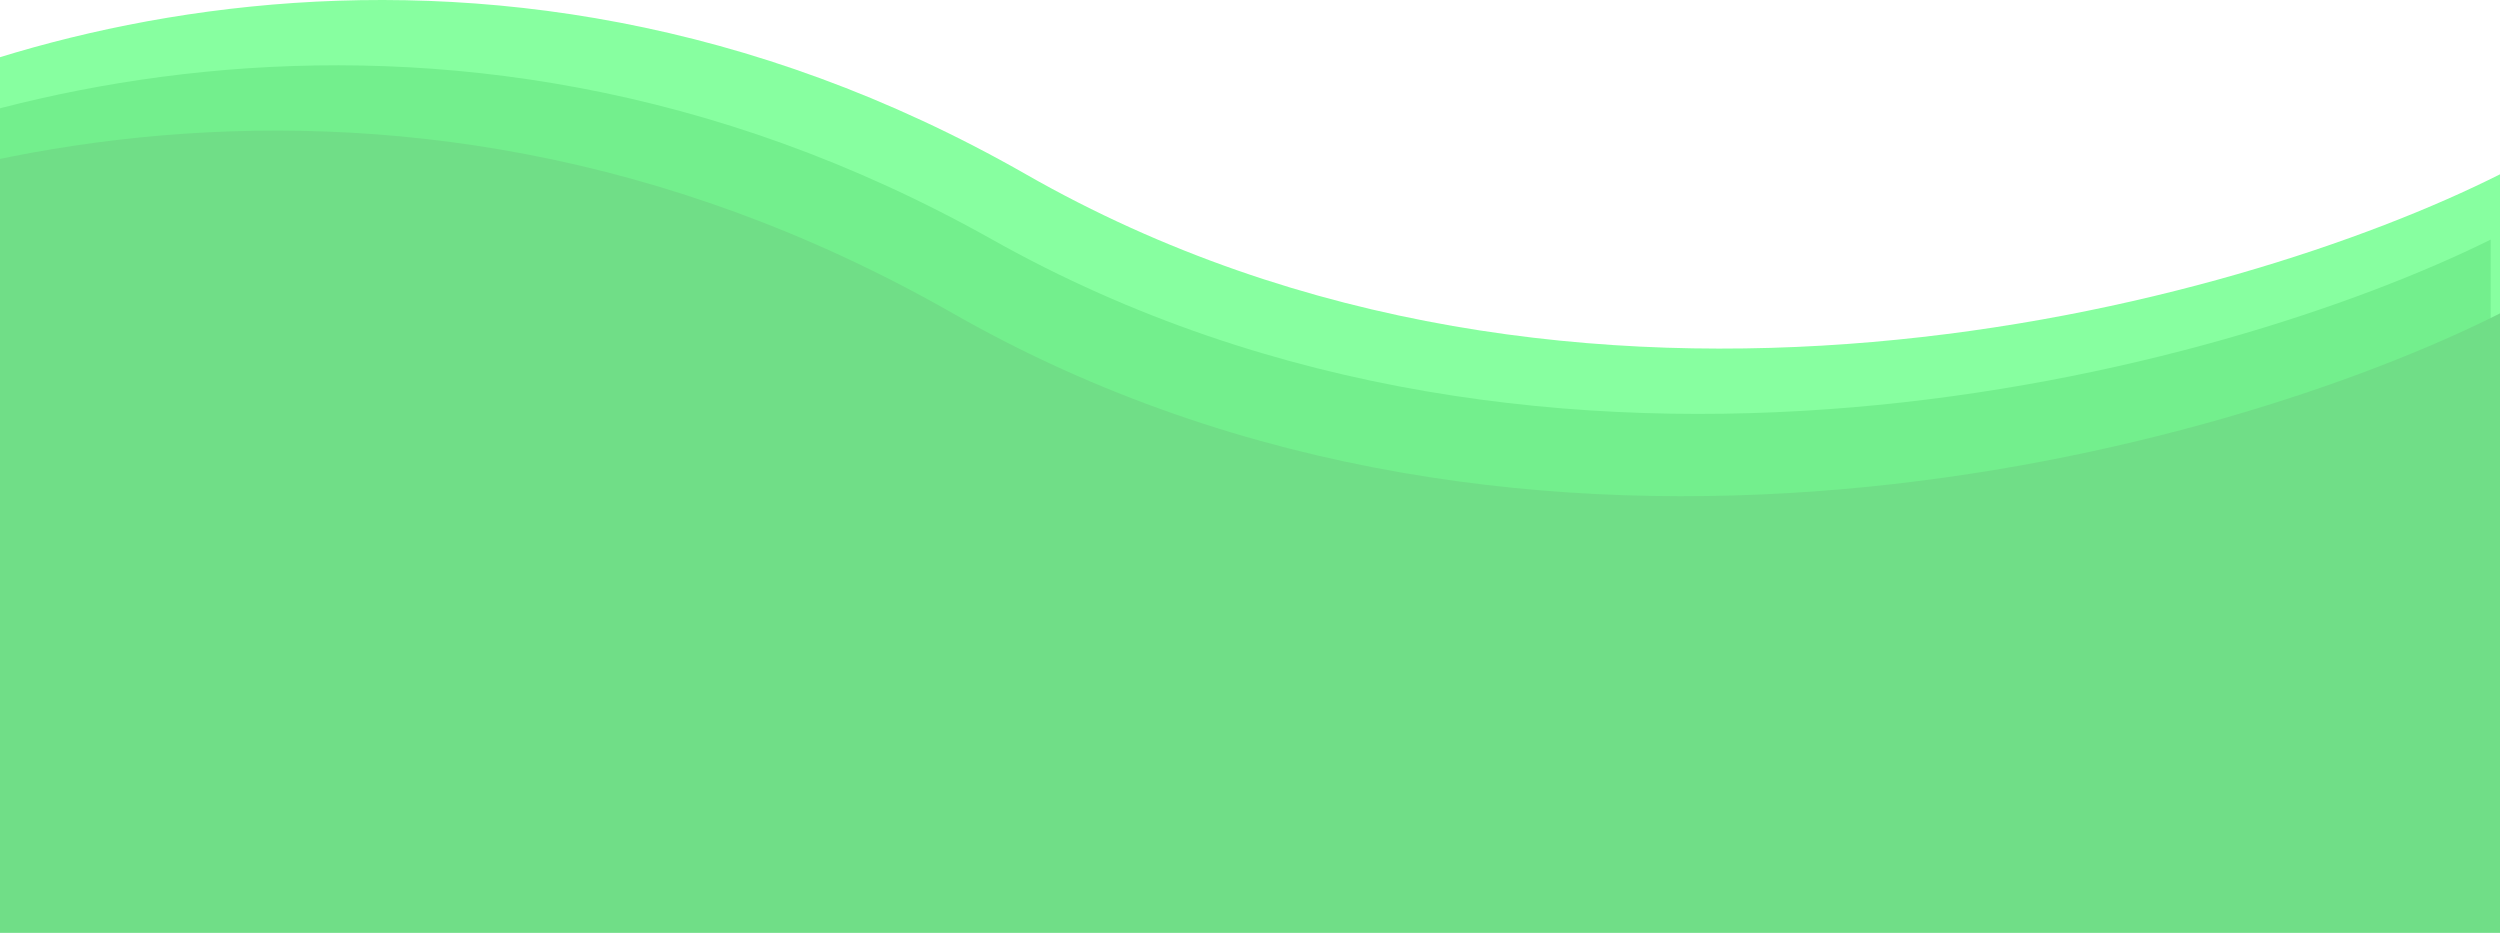 <svg width="268" height="100" viewBox="0 0 268 100" fill="none" xmlns="http://www.w3.org/2000/svg">
<path d="M109.981 18.685C50.737 -15.155 -6.491 4.585 -27.699 18.685H-35L-27.699 82H268V18.685C240.012 32.785 169.225 52.525 109.981 18.685Z" fill="#87FFA0"/>
<path d="M106.373 25.685C46.152 -8.155 -12.02 11.585 -33.578 25.685H-41L-33.578 89H267V25.685C238.55 39.785 166.595 59.525 106.373 25.685Z" fill="#73EF8D"/>
<path d="M102.158 33.596C39.981 -1.895 -20.079 18.808 -42.337 33.596H-50L-42.337 100H268V33.596C238.626 48.384 164.335 69.088 102.158 33.596Z" fill="#70DE87"/>
</svg>
